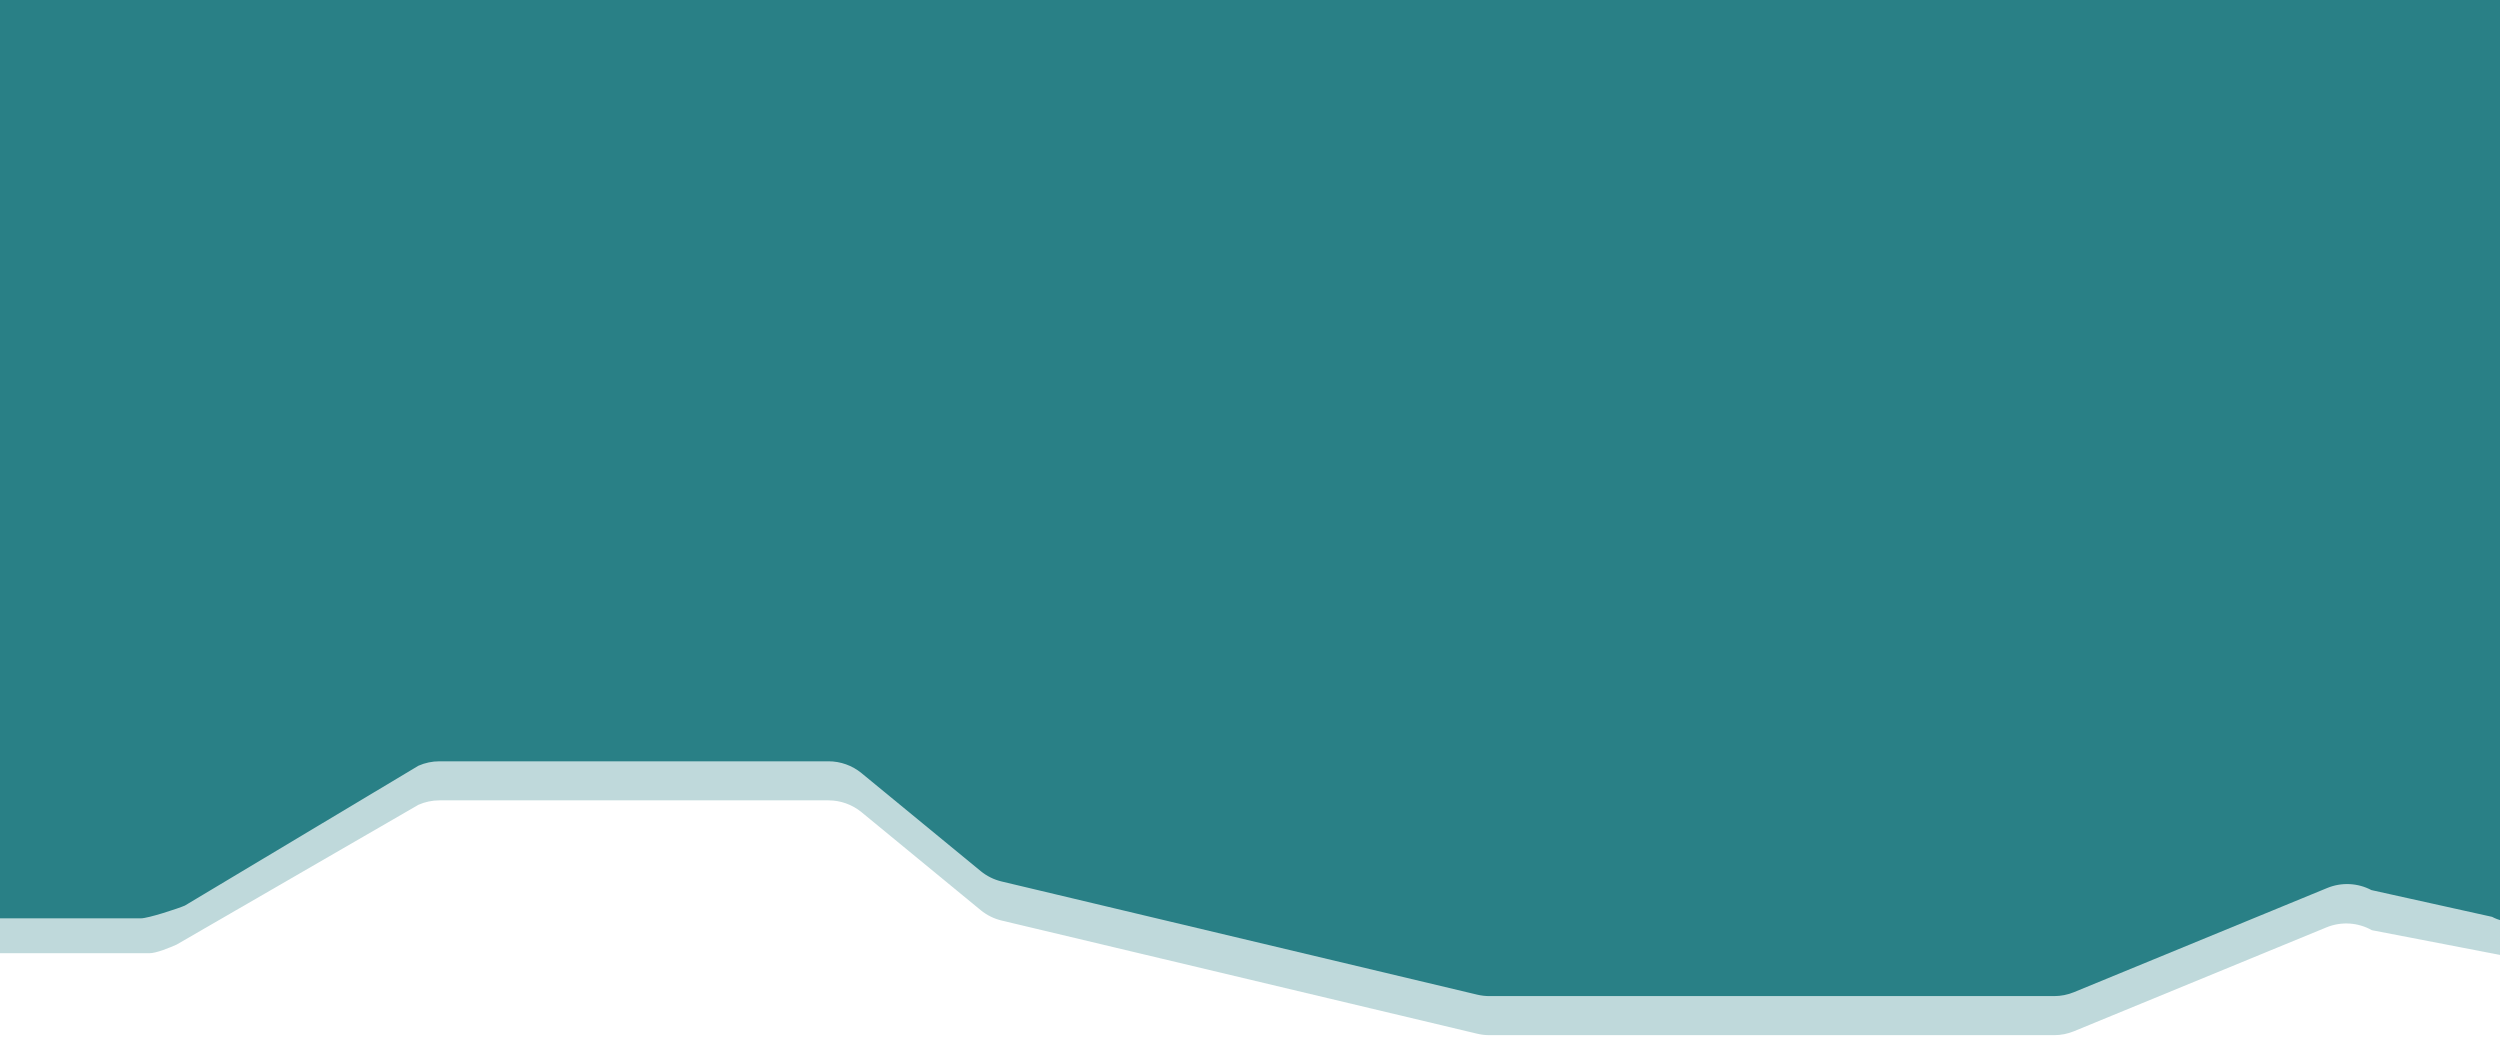 <?xml version="1.0" encoding="utf-8"?>
<svg width="1920" height="803" viewBox="0 0 1920 803" fill="none" xmlns="http://www.w3.org/2000/svg">
  <g clip-path="url(#clip0)">
    <path d="M -1.5 -174 L -21.5 497 L -29.499 632.482 C -30.856 655.46 -33.418 705.285 -10.4 705.285 L 108.231 705.285 C 113.79 705.285 136.914 697.716 142.001 695.472 L 321.351 588.082 C 326.437 585.838 331.936 584.679 337.495 584.679 L 636.275 584.679 C 645.541 584.679 654.519 587.896 661.677 593.78 L 753.135 668.966 C 757.836 672.831 763.357 675.572 769.277 676.981 L 1134.58 763.913 C 1137.62 764.635 1140.73 765 1143.84 765 L 1338.56 765 L 1577.59 765 C 1582.81 765 1587.98 763.978 1592.81 761.992 L 1787.35 681.966 C 1798.32 677.45 1810.74 678.042 1821.23 683.582 L 1913.897 704.133 C 1933.987 714.738 1952.457 700.087 1962.247 679.584 L 2025.1 566.756 C 2027.67 561.374 2029 555.484 2029 549.519 L 2029 413.191 C 2029 393.899 2013.36 378.259 1994.07 378.259 C 1975.81 378.259 1960.63 364.193 1959.24 345.985 L 1920 -168.5 L -1.5 -174 Z" fill="#2A8086"/>
    <path opacity="0.3" d="M -1.5 -144 L -21.5 527 L -29.499 662.482 C -30.856 685.46 -38.226 732.08 -15.208 732.08 L 114.641 732.08 C 120.2 732.08 130.505 727.716 135.592 725.472 L 321.351 618.082 C 326.437 615.838 331.936 614.679 337.495 614.679 L 636.275 614.679 C 645.541 614.679 654.519 617.896 661.677 623.78 L 753.135 698.966 C 757.836 702.831 763.357 705.572 769.277 706.981 L 1134.58 793.913 C 1137.62 794.635 1140.73 795 1143.84 795 L 1338.56 795 L 1577.59 795 C 1582.81 795 1587.98 793.978 1592.81 791.992 L 1786.7 712.229 C 1798.05 707.563 1810.9 708.359 1821.58 714.388 L 1935.725 736.407 C 1956.975 748.4 1966.289 732.332 1975.079 709.572 L 2026.31 595.534 C 2028.09 590.938 2029 586.053 2029 581.126 L 2029 443.191 C 2029 423.899 2013.36 408.259 1994.07 408.259 C 1975.81 408.259 1960.63 394.193 1959.24 375.985 L 1920 -138.5 L -1.5 -144 Z" fill="#2A8086"/>
  </g>
  <defs>
    <clipPath id="clip0">
      <rect width="2061" height="803" fill="white" transform="translate(-32)"/>
    </clipPath>
  </defs>
</svg>
